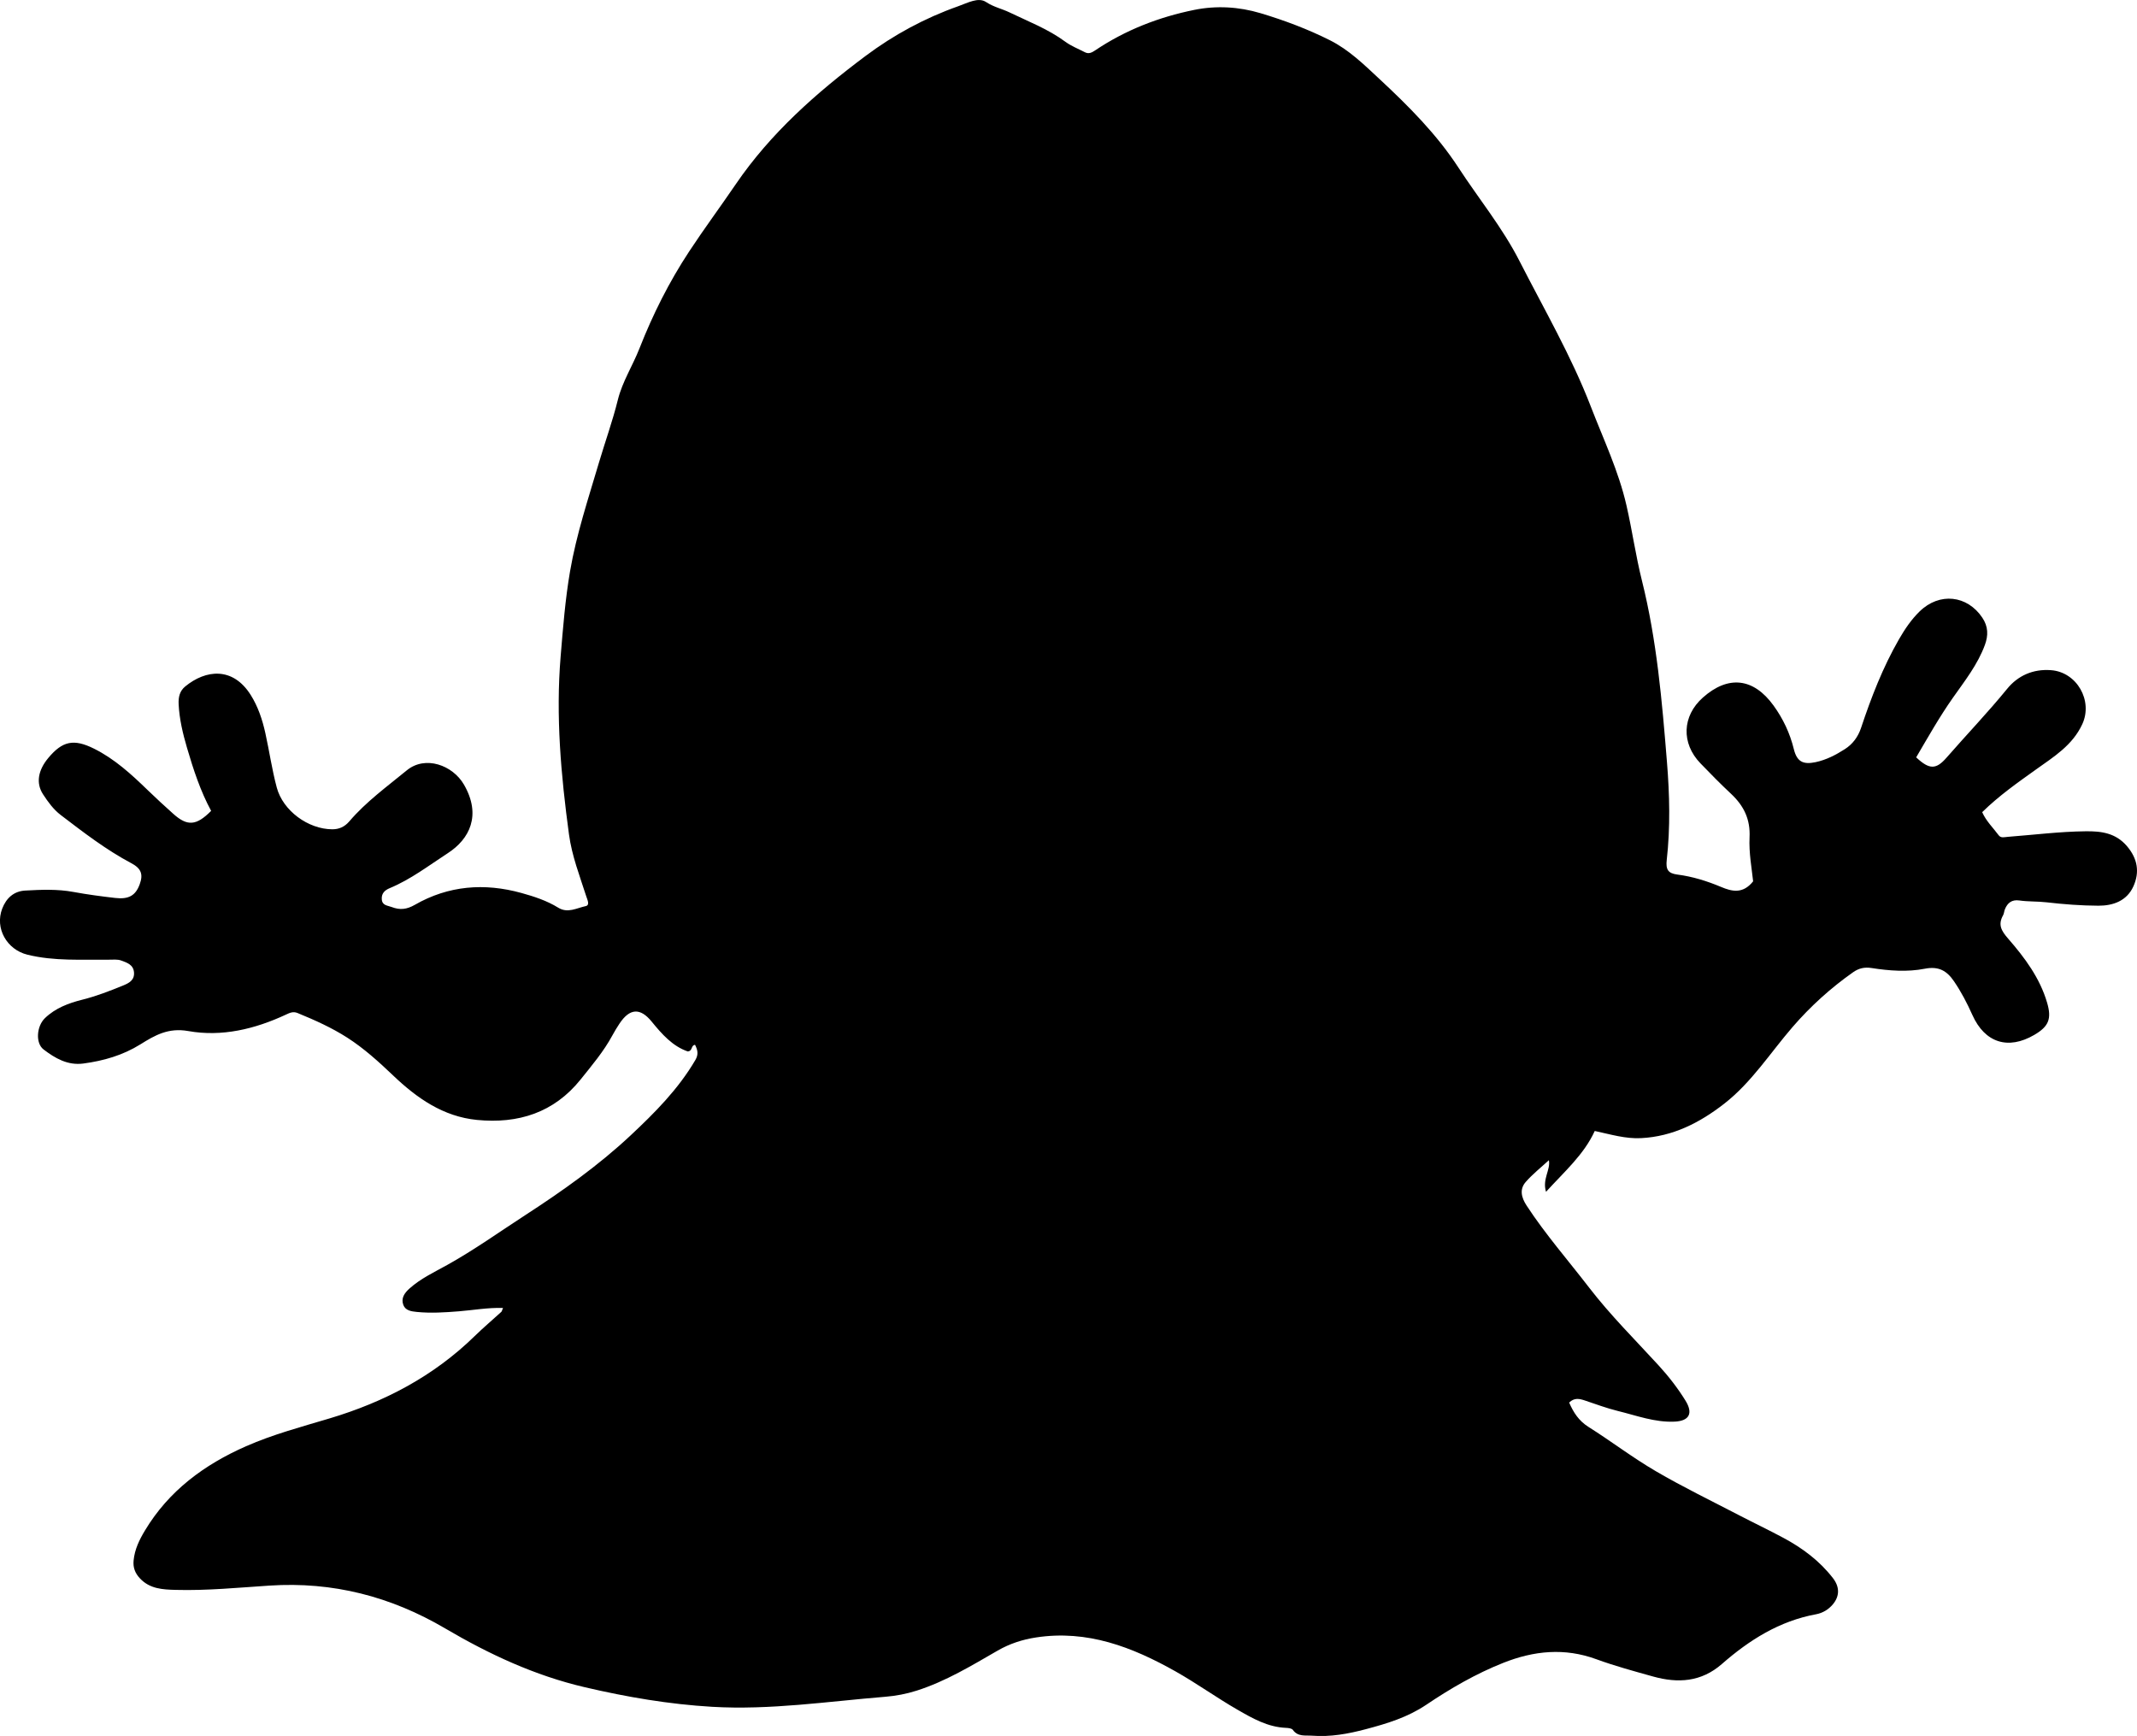 <?xml version="1.0" encoding="utf-8"?>
<!-- Generator: Adobe Illustrator 24.0.2, SVG Export Plug-In . SVG Version: 6.00 Build 0)  -->
<svg version="1.1" id="Layer_1" xmlns="http://www.w3.org/2000/svg" xmlns:xlink="http://www.w3.org/1999/xlink" x="0px" y="0px"
	 viewBox="0 0 860.84 699.32" style="enable-background:new 0 0 860.84 699.32;" xml:space="preserve">
<g>
	<path d="M202.63,526.9c-6.25-0.16-12,0.9-17.79,1.36c-5.65,0.45-11.3,0.82-16.96,0.25c-2.19-0.22-4.57-0.53-5.42-2.85
		c-0.98-2.68,0.47-4.76,2.47-6.56c4.52-4.06,9.99-6.6,15.22-9.51c10.93-6.09,21.1-13.36,31.57-20.16
		c14.81-9.61,29.22-19.81,42.17-31.91c9.87-9.23,19.36-18.76,26.26-30.56c1.31-2.24,0.86-4.05-0.16-6.05
		c-1.71,0.14-0.9,2.52-2.95,2.66c-6.08-2.09-10.39-6.94-14.5-11.99c-4.61-5.67-8.85-5.46-13,0.79c-1.01,1.53-1.97,3.1-2.84,4.71
		c-3.5,6.48-8.24,12.08-12.8,17.77c-10.75,13.41-25.16,17.94-41.77,16.31c-13.62-1.34-24.22-8.8-33.75-17.89
		c-5.8-5.52-11.69-10.88-18.42-15.21c-6.31-4.06-13.14-7.11-20.08-9.96c-1.84-0.76-3.19-0.06-4.71,0.64
		c-12.5,5.83-25.81,9.03-39.31,6.62c-8.05-1.44-13.45,1.7-19.28,5.34c-7.09,4.42-14.84,6.65-23.01,7.74
		c-6.3,0.84-11.37-2.12-16.02-5.67c-3.3-2.51-2.84-9.33,0.54-12.6c4.2-4.06,9.55-6.07,15.04-7.44c5.68-1.42,11.08-3.52,16.46-5.72
		c2.33-0.95,4.66-2.13,4.39-5.31c-0.26-3.13-2.91-3.92-5.17-4.76c-1.48-0.55-3.28-0.32-4.94-0.33c-10.98-0.12-21.99,0.66-32.84-2.02
		c-8.27-2.04-13.17-10.62-10.14-18.54c1.6-4.18,4.62-7.04,9.27-7.29c6.48-0.35,12.95-0.64,19.42,0.56
		c5.56,1.03,11.19,1.77,16.81,2.42c5.51,0.64,8.23-1,9.88-5.48c1.5-4.09,0.59-6.42-3.39-8.53c-10.19-5.41-19.28-12.43-28.41-19.4
		c-2.94-2.24-5.12-5.27-7.12-8.33c-2.92-4.47-2.07-9.65,2.11-14.66c5.69-6.82,10.23-7.82,18.42-3.74
		c8.31,4.14,15.06,10.34,21.66,16.74c3.35,3.25,6.79,6.4,10.26,9.51c5.68,5.08,9.27,4.84,15.25-1.19
		c-4.29-7.93-7.14-16.6-9.71-25.37c-1.69-5.76-3.08-11.55-3.38-17.61c-0.14-2.91,0.45-5.34,2.66-7.15
		c8.25-6.76,19.13-8.04,26.37,3.43c2.95,4.69,4.7,9.94,5.89,15.32c1.62,7.31,2.67,14.76,4.61,21.98
		c2.5,9.35,12.64,16.77,22.32,16.82c2.67,0.01,4.94-0.89,6.93-3.22c6.74-7.89,15.14-13.96,23.12-20.52
		c7.48-6.15,18.52-2.07,23.04,5.75c7.12,12.33,2.25,21.93-6.48,27.59c-7.68,4.98-14.93,10.59-23.47,14.13
		c-2.02,0.84-3.35,2.16-3.15,4.53c0.21,2.49,2.33,2.42,3.99,3.06c3.29,1.26,6.01,1.01,9.32-0.89c13.53-7.78,28.04-8.9,42.95-4.77
		c5.12,1.42,10.23,3.09,14.81,5.92c3.85,2.38,7.48,0.12,11.06-0.63c1.8-0.38,0.68-2.54,0.24-3.92c-2.65-8.24-5.81-16.39-6.97-24.99
		c-3.22-23.78-5.36-47.59-3.36-71.67c0.95-11.46,1.84-22.9,3.78-34.23c2.57-14.97,7.37-29.35,11.66-43.88
		c2.5-8.44,5.5-16.73,7.62-25.31c1.8-7.26,5.96-13.7,8.69-20.66c5.37-13.68,11.93-26.77,20-39.03c6.03-9.17,12.58-18,18.76-27.07
		c14.08-20.66,32.57-36.95,52.34-51.74c11.3-8.45,23.73-15.21,37.26-20c3.94-1.4,8.15-3.77,11.26-1.71
		c3.07,2.03,6.37,2.69,9.46,4.18c7.62,3.68,15.56,6.71,22.47,11.81c2.38,1.75,5.23,2.86,7.88,4.23c1.56,0.81,2.83,0.14,4.15-0.75
		c12.19-8.2,25.71-13.43,39.95-16.31c8.78-1.78,17.88-1.3,26.71,1.35c9.59,2.88,18.92,6.38,27.87,10.87
		c7.72,3.87,13.78,9.85,19.98,15.62c11.72,10.9,23.05,22.24,31.82,35.7c8.17,12.54,17.72,24.16,24.57,37.59
		c9.9,19.39,20.88,38.26,28.74,58.63c5.08,13.18,11.2,25.97,14.38,39.88c2.3,10.06,3.73,20.29,6.23,30.29
		c6,24.01,8.1,48.57,10.08,73.11c1.06,13.09,1.39,26.29-0.09,39.43c-0.43,3.82,0.52,5.38,4.24,5.86c6.17,0.8,11.97,2.61,17.69,5.01
		c4.24,1.78,8.72,2.95,12.87-2.28c-0.55-5.22-1.74-11.46-1.44-17.74c0.34-7.13-2.18-12.57-7.44-17.5
		c-4.23-3.96-8.34-8.13-12.38-12.33c-7.74-8.05-7.36-19,1-26.44c10.21-9.1,20.41-7.96,28.48,3.19c3.85,5.32,6.6,11.14,8.17,17.54
		c1.24,5.05,3.68,6.35,8.76,5.28c4.33-0.92,8.17-2.92,11.8-5.25c3.12-2,5.28-4.85,6.52-8.54c4.1-12.32,8.78-24.42,15.29-35.73
		c2.34-4.06,4.95-7.94,8.31-11.21c7.98-7.78,19.19-6.56,25.27,2.55c2.37,3.54,2.43,7.09,1.03,10.92
		c-2.91,7.93-8.09,14.49-12.87,21.28c-5.46,7.75-10.08,15.98-14.82,24.04c5.39,5.07,8.07,4.89,12.23,0.12
		c8.09-9.27,16.61-18.16,24.41-27.72c4.34-5.32,10.42-8.08,17.7-7.52c10.4,0.79,16.95,12.29,12.57,21.76
		c-3.95,8.54-11.49,13.13-18.66,18.26c-7.44,5.32-14.94,10.58-21.66,17.18c1.6,3.62,4.39,6.27,6.62,9.28
		c0.94,1.27,2.33,0.76,3.68,0.66c10.45-0.8,20.87-2.12,31.37-2.24c6.34-0.08,12.14,0.68,16.67,6.01c4.28,5.05,5.17,10.46,2.55,16.22
		c-2.66,5.84-8.18,7.77-14.08,7.75c-6.98-0.03-13.98-0.57-20.92-1.37c-3.66-0.42-7.32-0.22-10.95-0.74
		c-2.98-0.43-4.76,0.97-5.8,3.58c-0.31,0.77-0.33,1.67-0.72,2.38c-2.13,3.81-0.74,6.23,2.05,9.43c6.65,7.63,12.77,15.84,15.68,25.79
		c1.91,6.5,0.66,9.58-5.17,12.98c-10.52,6.14-19.9,3.21-24.94-8.05c-2.11-4.72-4.48-9.28-7.4-13.56c-2.86-4.18-6.1-6.16-11.77-5.05
		c-6.99,1.37-14.31,0.83-21.4-0.28c-2.91-0.46-5.2,0.1-7.48,1.7c-9.02,6.36-17.11,13.66-24.37,22.06
		c-9.02,10.44-16.51,22.31-27.53,30.89c-9.85,7.67-20.71,13.25-33.58,13.88c-6.26,0.3-12.13-1.5-18.58-2.89
		c-4.36,9.54-12.22,16.36-19.63,24.51c-1.58-5.15,1.9-8.85,1.15-12.73c-3.17,2.93-6.56,5.59-9.34,8.78
		c-2.5,2.87-1.83,6.13,0.38,9.51c7.59,11.6,16.7,22.02,25.13,32.97c8.55,11.12,18.5,21,27.95,31.31c4.07,4.44,7.74,9.15,10.9,14.26
		c3.16,5.1,1.59,8.2-4.35,8.48c-7.97,0.37-15.38-2.46-22.94-4.31c-4.52-1.11-8.9-2.77-13.32-4.24c-2.14-0.71-4.19-1.15-6.24,0.87
		c1.72,3.96,3.86,7.33,7.76,9.79c9.15,5.78,17.79,12.39,27.12,17.84c10.91,6.38,22.33,11.91,33.55,17.75
		c5.91,3.07,11.92,5.93,17.79,9.08c7.7,4.12,14.61,9.25,20.03,16.25c2.68,3.45,2.82,7.18-0.02,10.57c-1.79,2.14-4.16,3.52-6.76,4
		c-14.77,2.71-26.91,10.38-37.95,20.04c-8.3,7.26-17.69,7.83-27.67,5.05c-7.69-2.15-15.42-4.24-22.91-6.98
		c-12.79-4.68-25.14-3.43-37.49,1.47c-11.04,4.38-21.23,10.29-31.04,16.9c-7.44,5.01-15.7,7.54-24.33,9.82
		c-7.22,1.91-14.23,3.18-21.6,2.62c-2.72-0.21-5.74,0.54-7.79-2.35c-0.45-0.63-1.84-0.77-2.81-0.81
		c-7.29-0.31-13.35-3.78-19.44-7.28c-8.52-4.9-16.51-10.68-25.05-15.49c-17.37-9.78-35.53-16.81-56.13-13.65
		c-5.5,0.84-10.59,2.49-15.46,5.29c-10.52,6.06-20.9,12.39-32.61,16.13c-4.19,1.34-8.44,2.13-12.7,2.48
		c-23.21,1.89-46.33,5.41-69.73,4.04c-17.33-1.02-34.31-3.92-51.25-7.88c-20.24-4.72-38.61-13.31-56.32-23.72
		c-21.84-12.84-45.23-18.9-70.7-17.23c-12.61,0.82-25.24,2.08-37.9,1.73c-5.07-0.14-10.34-0.37-14.31-4.63
		c-1.99-2.13-2.83-4.35-2.56-7.21c0.42-4.46,2.31-8.32,4.55-12.05c9.63-16.07,23.97-26.6,40.77-33.99
		c10.82-4.76,22.29-7.81,33.59-11.19c22.1-6.61,41.9-16.98,58.49-33.18c3.45-3.37,7.15-6.49,10.72-9.75
		C202.18,528.24,202.23,527.86,202.63,526.9z"/>
</g>
</svg>

